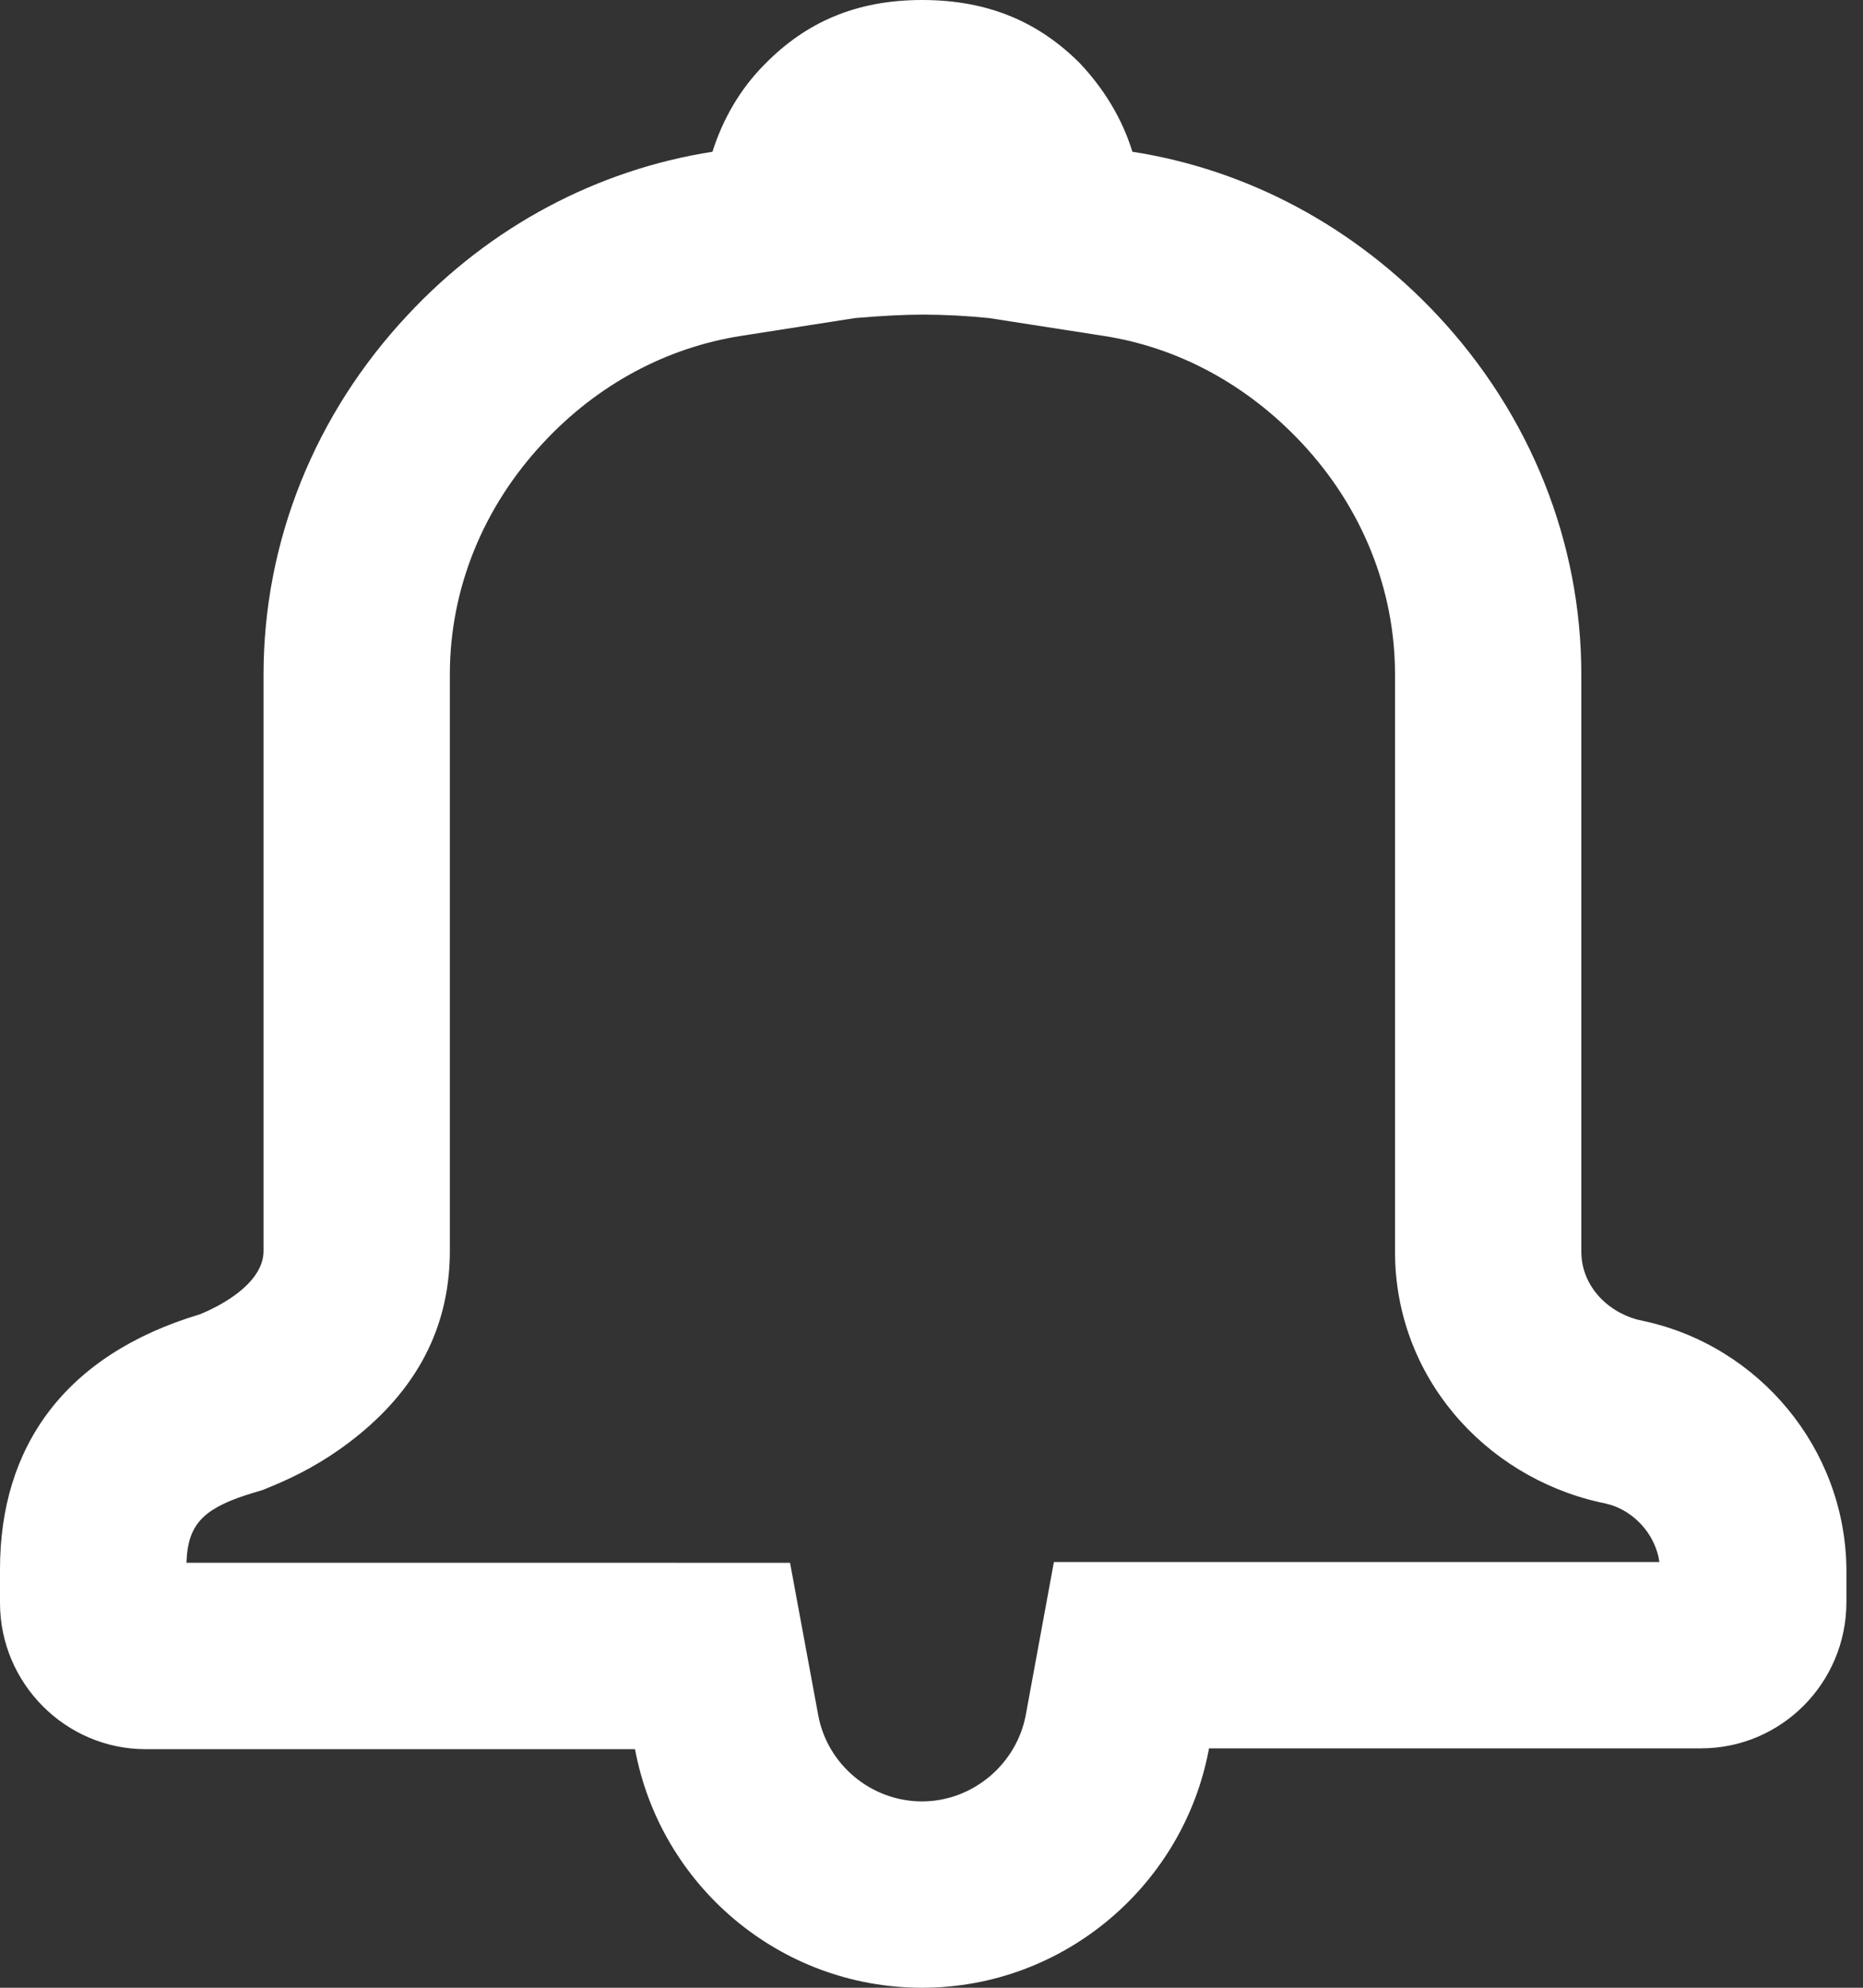 <?xml version="1.0" encoding="UTF-8"?>
<svg  viewBox="0 0 30 32" version="1.1" xmlns="http://www.w3.org/2000/svg" xmlns:xlink="http://www.w3.org/1999/xlink">
    <rect x="0" y="0" width="30" height="32" fill="#333333" stroke="none"/>
    <title>notification.off</title>
    <g id="Symbols" stroke="none" stroke-width="1" fill="none" fill-rule="evenodd">
        <g id="1-Action-Icons/20-Notification/1-Off" transform="translate(-1, 0)" fill="#FFFFFF">
            <path d="M15.848,0 C16.931,0 17.737,0.365 18.391,1.02 C18.782,1.436 19.072,1.914 19.235,2.443 C21.099,2.733 22.812,3.652 24.147,5.075 C25.645,6.675 26.464,8.727 26.464,10.856 L26.464,20.15 C26.464,20.676 26.855,21.104 27.364,21.243 L27.484,21.27 C29.323,21.673 30.708,23.311 30.733,25.25 L30.733,25.791 C30.733,27.089 29.688,28.146 28.391,28.146 L20.469,28.146 C20.066,30.338 18.14,32 15.848,32 C13.543,32 11.629,30.338 11.226,28.159 L3.342,28.159 C2.058,28.159 1,27.101 1,25.804 L1,25.262 C1,23.298 2.033,21.812 4.224,21.157 L4.36,21.097 C4.667,20.952 5.244,20.616 5.244,20.137 L5.244,10.856 C5.244,8.727 6.063,6.675 7.561,5.075 C8.896,3.64 10.621,2.733 12.473,2.443 C12.636,1.927 12.913,1.436 13.316,1.033 C13.971,0.365 14.777,0 15.848,0 Z M15.861,5.065 C15.563,5.065 15.199,5.084 14.771,5.12 L12.936,5.407 C11.734,5.595 10.624,6.187 9.75,7.126 C8.772,8.17 8.244,9.49 8.244,10.856 L8.244,20.137 C8.244,21.518 7.572,22.5 6.627,23.217 C6.202,23.54 5.782,23.76 5.366,23.931 L5.227,23.988 L5.083,24.031 C4.323,24.259 4.064,24.502 4.011,25.022 L4.002,25.158 L13.722,25.159 L14.176,27.613 C14.323,28.407 15.027,29 15.848,29 C16.662,29 17.372,28.401 17.519,27.604 L17.971,25.146 L27.721,25.146 L27.705,25.056 C27.615,24.677 27.328,24.358 26.956,24.232 L26.842,24.201 L26.758,24.184 C24.902,23.763 23.464,22.157 23.464,20.15 L23.464,10.856 C23.464,9.49 22.936,8.17 21.959,7.128 C21.076,6.187 19.969,5.593 18.775,5.408 L16.923,5.12 C16.561,5.084 16.207,5.065 15.861,5.065 Z" id="notification.off"></path>
        </g>
    </g>
</svg>